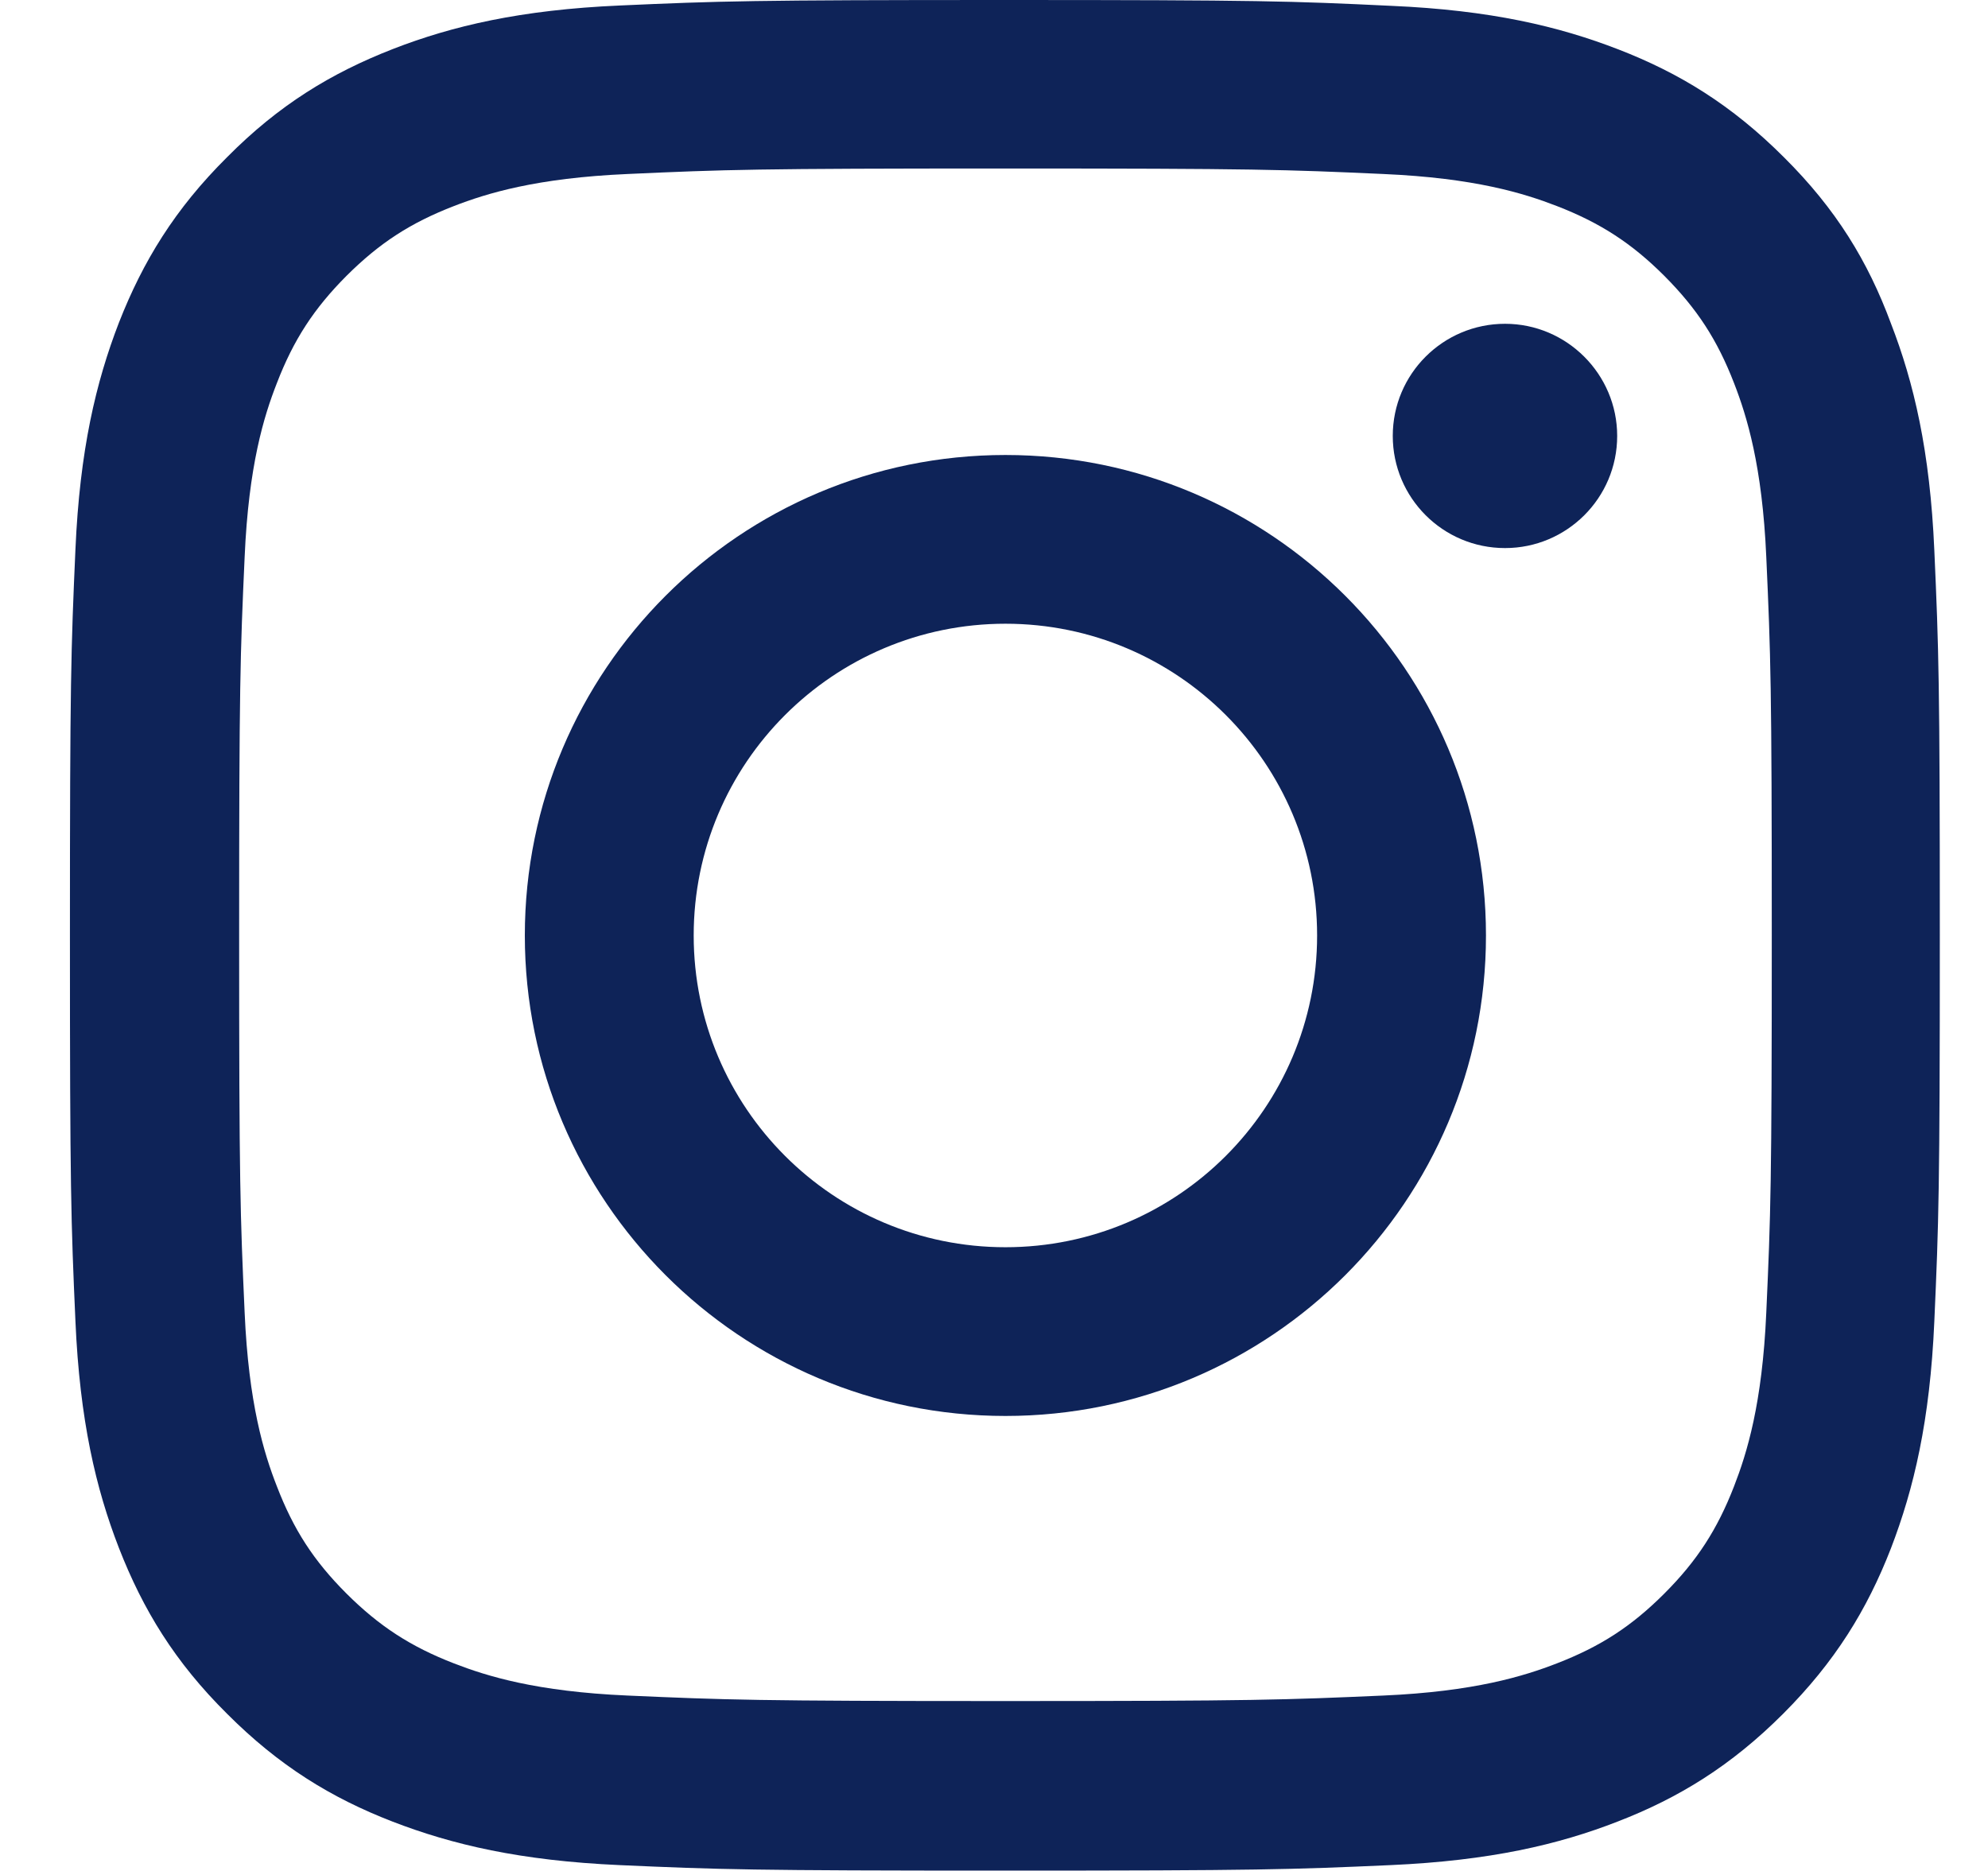 <svg width="17" height="16" viewBox="0 0 17 16" fill="none" xmlns="http://www.w3.org/2000/svg">
<g clip-path="url(#clip0_1206_4551)">
<path d="M8.598 1.441C10.735 1.441 10.988 1.45 11.829 1.488C12.61 1.522 13.032 1.653 13.313 1.762C13.685 1.906 13.954 2.081 14.232 2.359C14.513 2.641 14.685 2.906 14.829 3.278C14.938 3.559 15.07 3.984 15.104 4.763C15.142 5.606 15.151 5.859 15.151 7.994C15.151 10.131 15.142 10.384 15.104 11.225C15.07 12.006 14.938 12.428 14.829 12.709C14.685 13.081 14.51 13.35 14.232 13.628C13.951 13.909 13.685 14.081 13.313 14.225C13.032 14.334 12.607 14.466 11.829 14.5C10.985 14.537 10.732 14.547 8.598 14.547C6.46 14.547 6.207 14.537 5.367 14.5C4.585 14.466 4.163 14.334 3.882 14.225C3.51 14.081 3.242 13.906 2.963 13.628C2.682 13.347 2.51 13.081 2.367 12.709C2.257 12.428 2.126 12.003 2.092 11.225C2.054 10.381 2.045 10.128 2.045 7.994C2.045 5.856 2.054 5.603 2.092 4.763C2.126 3.981 2.257 3.559 2.367 3.278C2.51 2.906 2.685 2.638 2.963 2.359C3.245 2.078 3.51 1.906 3.882 1.762C4.163 1.653 4.588 1.522 5.367 1.488C6.207 1.45 6.46 1.441 8.598 1.441ZM8.598 0C6.426 0 6.154 0.009 5.301 0.047C4.451 0.084 3.867 0.222 3.36 0.419C2.832 0.625 2.385 0.897 1.942 1.344C1.495 1.788 1.223 2.234 1.017 2.759C0.82 3.269 0.682 3.85 0.645 4.7C0.607 5.556 0.598 5.828 0.598 8C0.598 10.172 0.607 10.444 0.645 11.297C0.682 12.147 0.82 12.731 1.017 13.238C1.223 13.766 1.495 14.213 1.942 14.656C2.385 15.1 2.832 15.375 3.357 15.578C3.867 15.775 4.448 15.912 5.298 15.95C6.151 15.988 6.423 15.997 8.595 15.997C10.767 15.997 11.038 15.988 11.892 15.95C12.742 15.912 13.326 15.775 13.832 15.578C14.357 15.375 14.804 15.1 15.248 14.656C15.691 14.213 15.966 13.766 16.17 13.241C16.366 12.731 16.504 12.15 16.541 11.3C16.579 10.447 16.588 10.175 16.588 8.003C16.588 5.831 16.579 5.559 16.541 4.706C16.504 3.856 16.366 3.272 16.17 2.766C15.973 2.234 15.701 1.788 15.254 1.344C14.81 0.9 14.363 0.625 13.838 0.422C13.329 0.225 12.748 0.087 11.898 0.05C11.041 0.009 10.77 0 8.598 0Z" fill="#0E2358"/>
<path d="M8.598 3.891C6.329 3.891 4.488 5.731 4.488 8C4.488 10.269 6.329 12.109 8.598 12.109C10.867 12.109 12.707 10.269 12.707 8C12.707 5.731 10.867 3.891 8.598 3.891ZM8.598 10.666C7.126 10.666 5.932 9.472 5.932 8C5.932 6.528 7.126 5.334 8.598 5.334C10.07 5.334 11.263 6.528 11.263 8C11.263 9.472 10.07 10.666 8.598 10.666Z" fill="#0E2358"/>
<path d="M13.829 3.728C13.829 4.259 13.398 4.687 12.87 4.687C12.338 4.687 11.91 4.256 11.91 3.728C11.91 3.197 12.341 2.769 12.87 2.769C13.398 2.769 13.829 3.2 13.829 3.728Z" fill="#0E2358"/>
</g>
<defs>
<clipPath id="clip0_1206_4551">
<rect width="16" height="16" fill="white" transform="translate(0.598)"/>
</clipPath>
</defs>
</svg>
